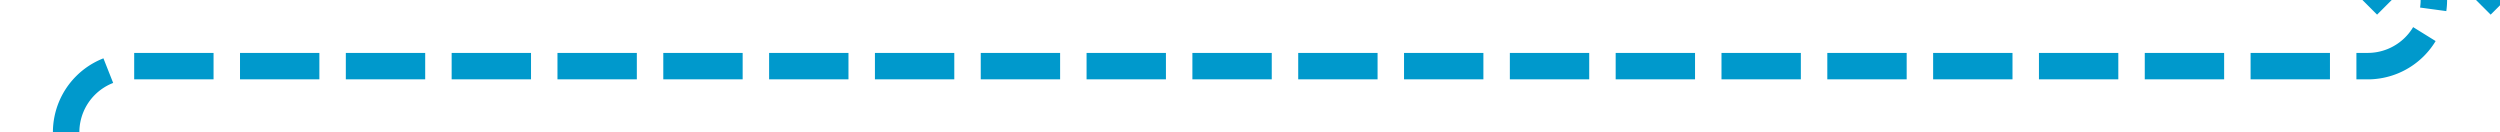 ﻿<?xml version="1.0" encoding="utf-8"?>
<svg version="1.1" xmlns:xlink="http://www.w3.org/1999/xlink" width="189px" height="10px" preserveAspectRatio="xMinYMid meet" viewBox="315 996  189 8" xmlns="http://www.w3.org/2000/svg">
  <path d="M 320 1021  L 320 1005  A 5 5 0 0 1 325 1000 L 494 1000  A 5 5 0 0 0 499 995 L 499 991  " stroke-width="2" stroke-dasharray="6,2" stroke="#0099cc" fill="none" />
  <path d="M 494.707 996.107  L 499 991.814  L 503.293 996.107  L 504.707 994.693  L 499.707 989.693  L 499 988.986  L 498.293 989.693  L 493.293 994.693  L 494.707 996.107  Z " fill-rule="nonzero" fill="#0099cc" stroke="none" />
</svg>